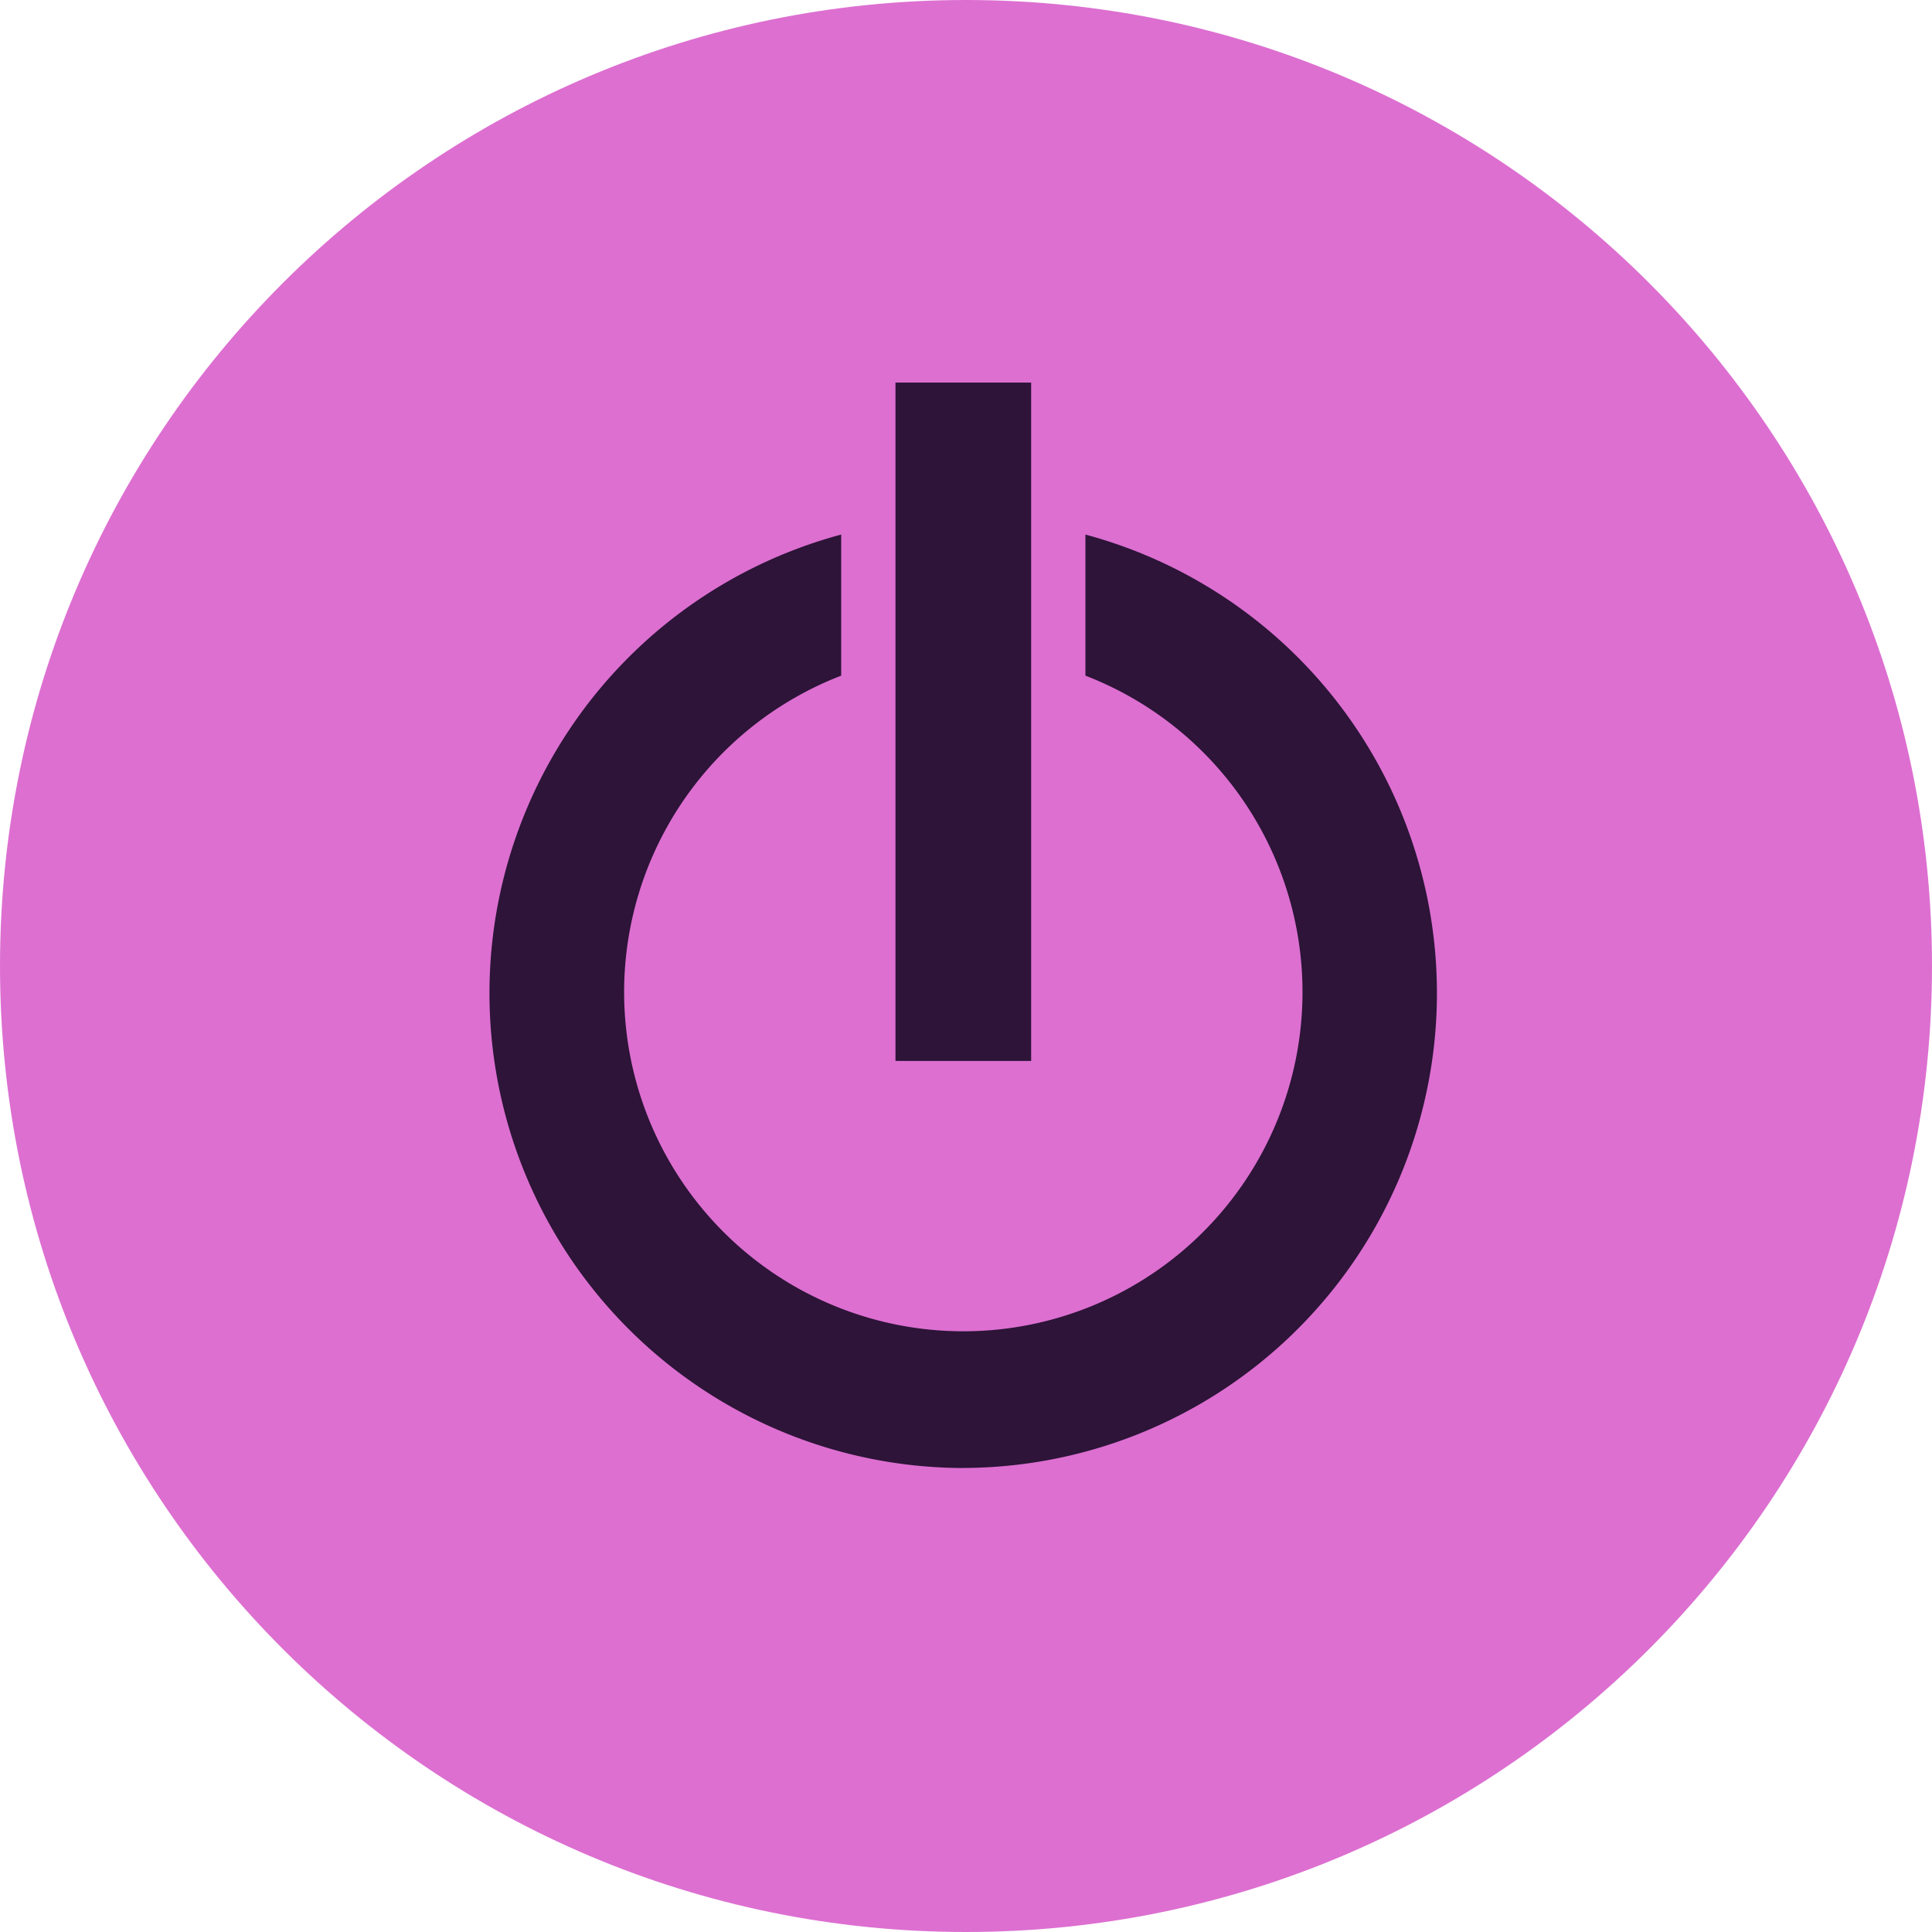 <svg width="32" height="32" fill="none" xmlns="http://www.w3.org/2000/svg"><path d="M16 32c8.837 0 16-7.163 16-16S24.837 0 16 0 0 7.163 0 16s7.163 16 16 16z" fill="#DD6FD1"/><path d="M17.079 6.337h-2.247v11.236h2.247V6.337zm-1.124 17.978a7.865 7.865 0 01-2.022-15.461v2.337a5.618 5.618 0 104.045 0V8.854a7.865 7.865 0 01-2.023 15.46z" fill="#2D1438"/></svg>